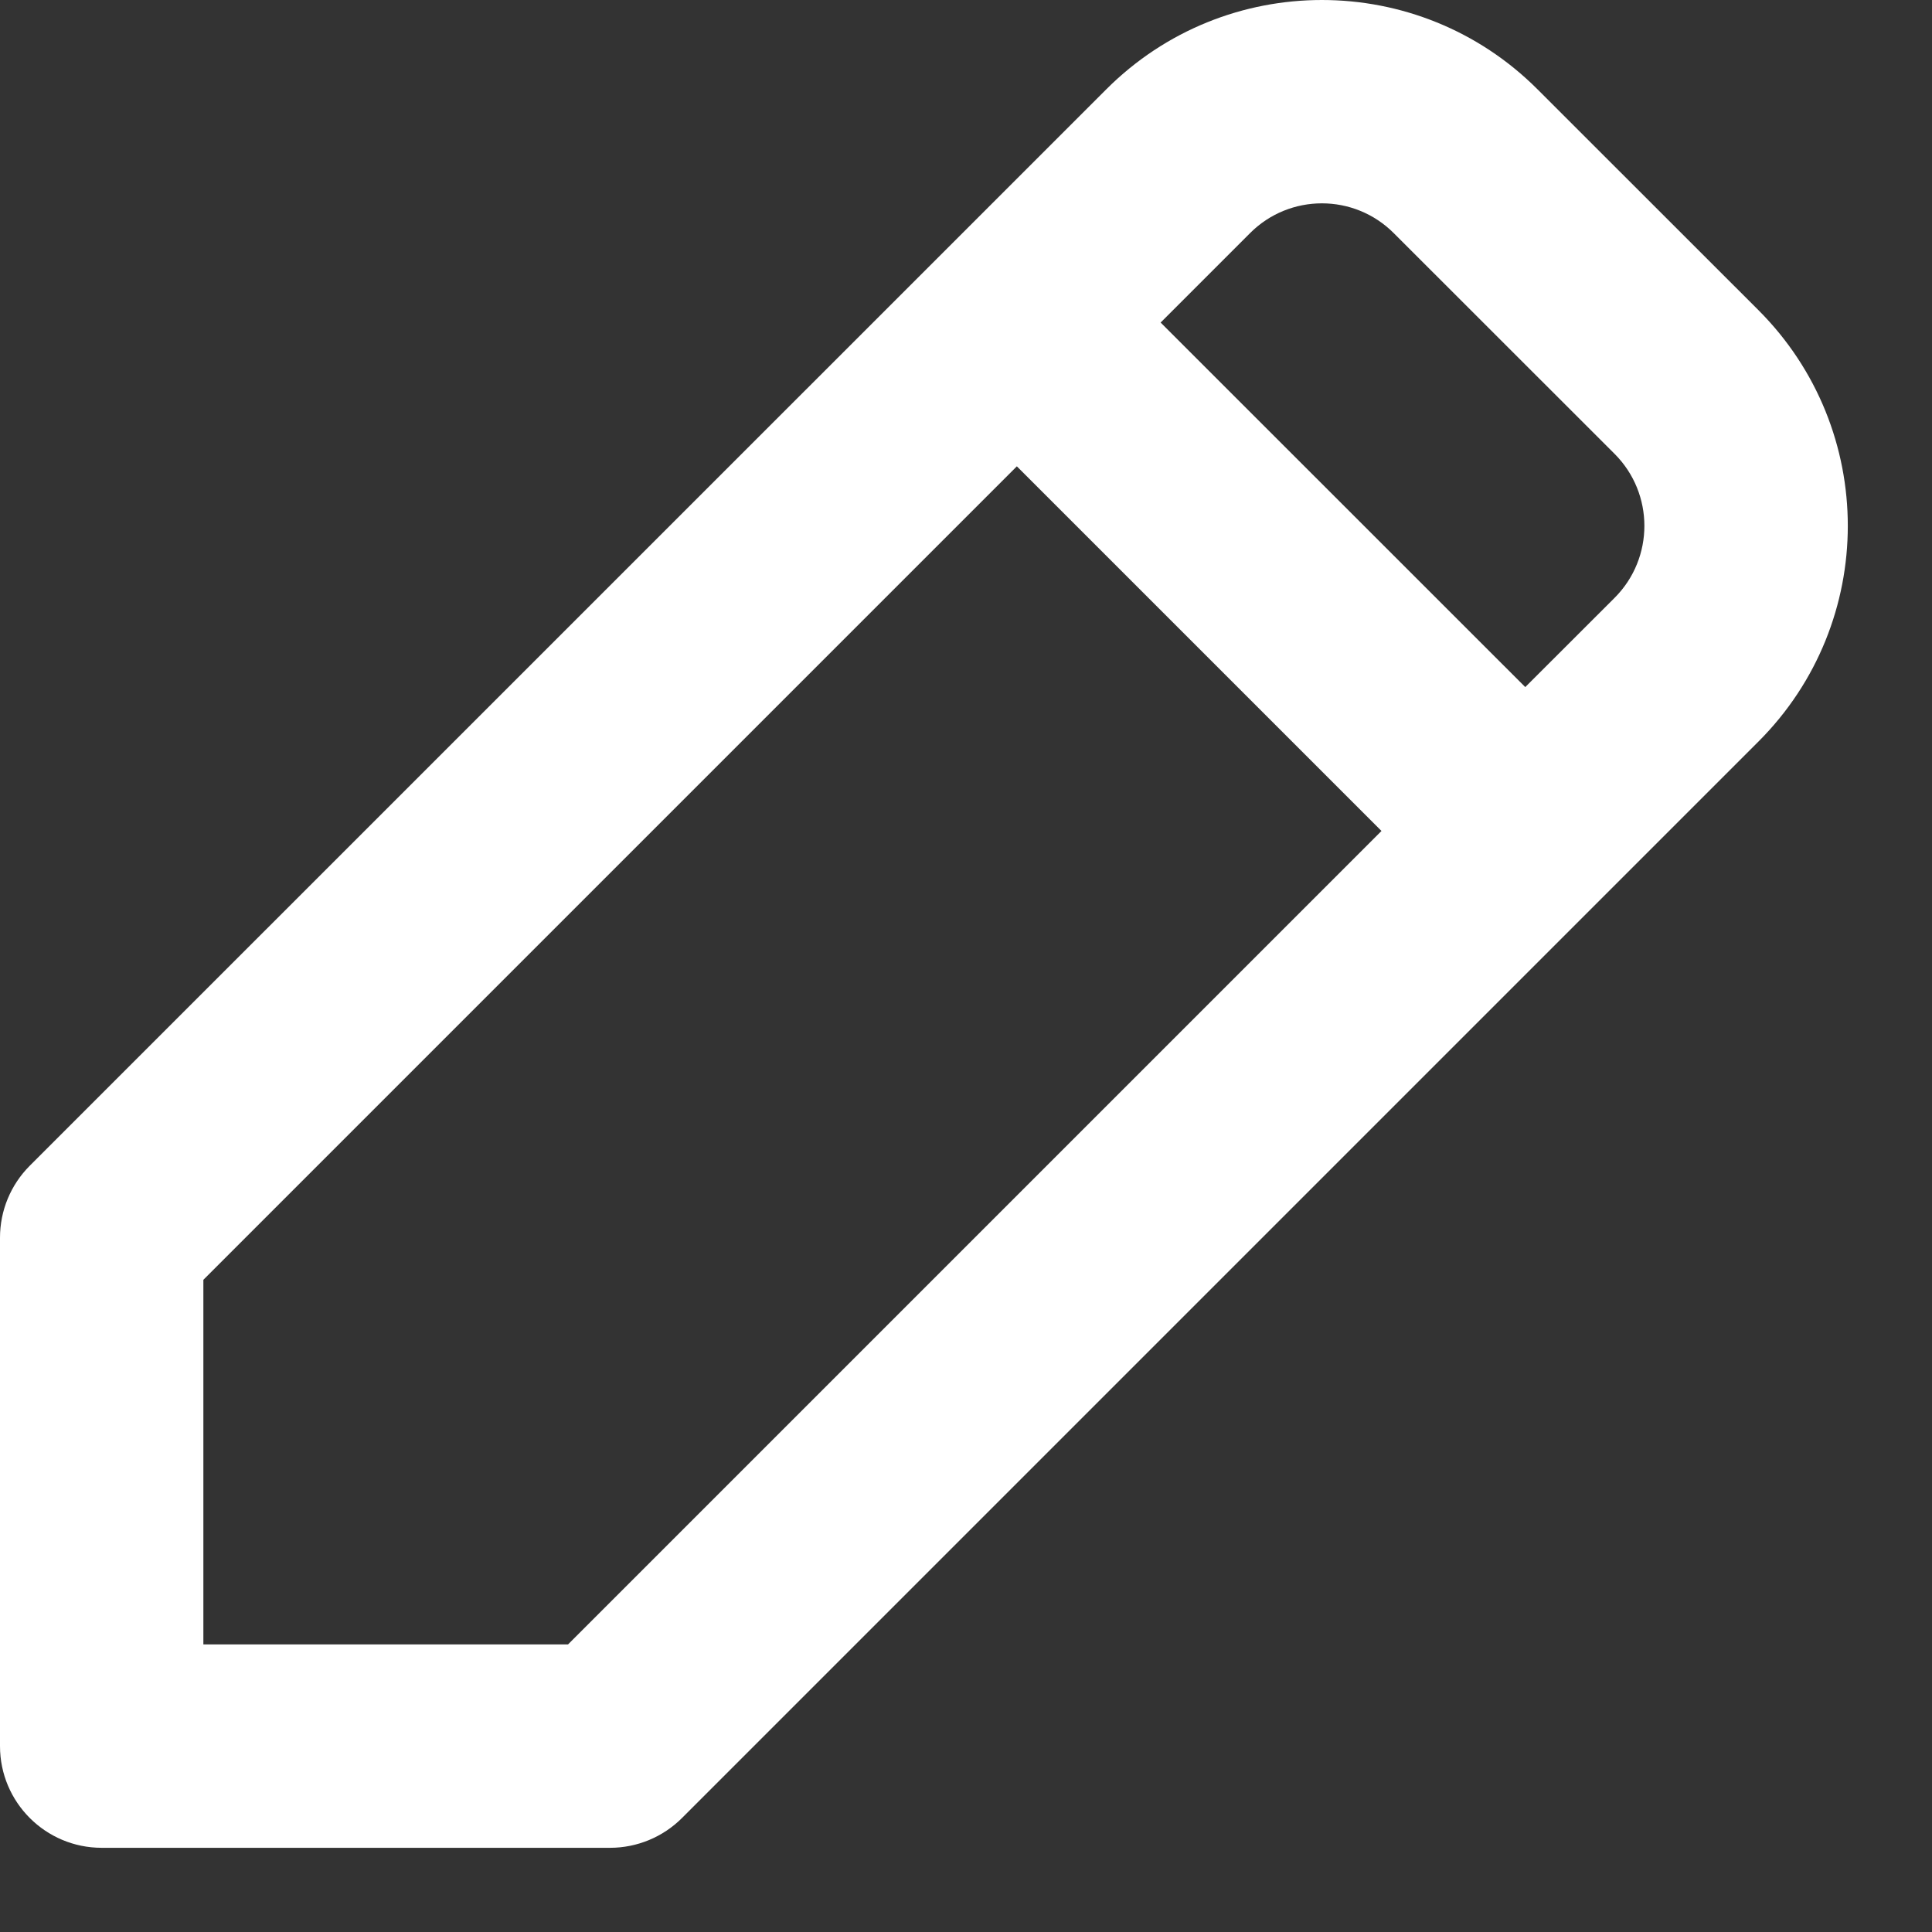 <svg width="19" height="19" viewBox="0 0 19 19" fill="none" xmlns="http://www.w3.org/2000/svg">
<rect x="0" y="0" width="19" height="19" fill="#333333" stroke="none"/>
<path fill-rule="evenodd" clip-rule="evenodd" d="M10.879 0.879C12.05 -0.293 13.95 -0.293 15.121 0.879L17.293 3.05C18.465 4.222 18.465 6.121 17.293 7.293L6.707 17.879C6.52 18.066 6.265 18.172 6 18.172H1C0.448 18.172 0 17.724 0 17.172V12.172C0 11.906 0.105 11.652 0.293 11.464L10.879 0.879ZM13.707 2.293C13.317 1.902 12.683 1.902 12.293 2.293L11.414 3.172L15 6.757L15.879 5.879C16.269 5.488 16.269 4.855 15.879 4.464L13.707 2.293ZM13.586 8.172L10 4.586L2 12.586V16.172H5.586L13.586 8.172Z" fill="white"/>
</svg>
